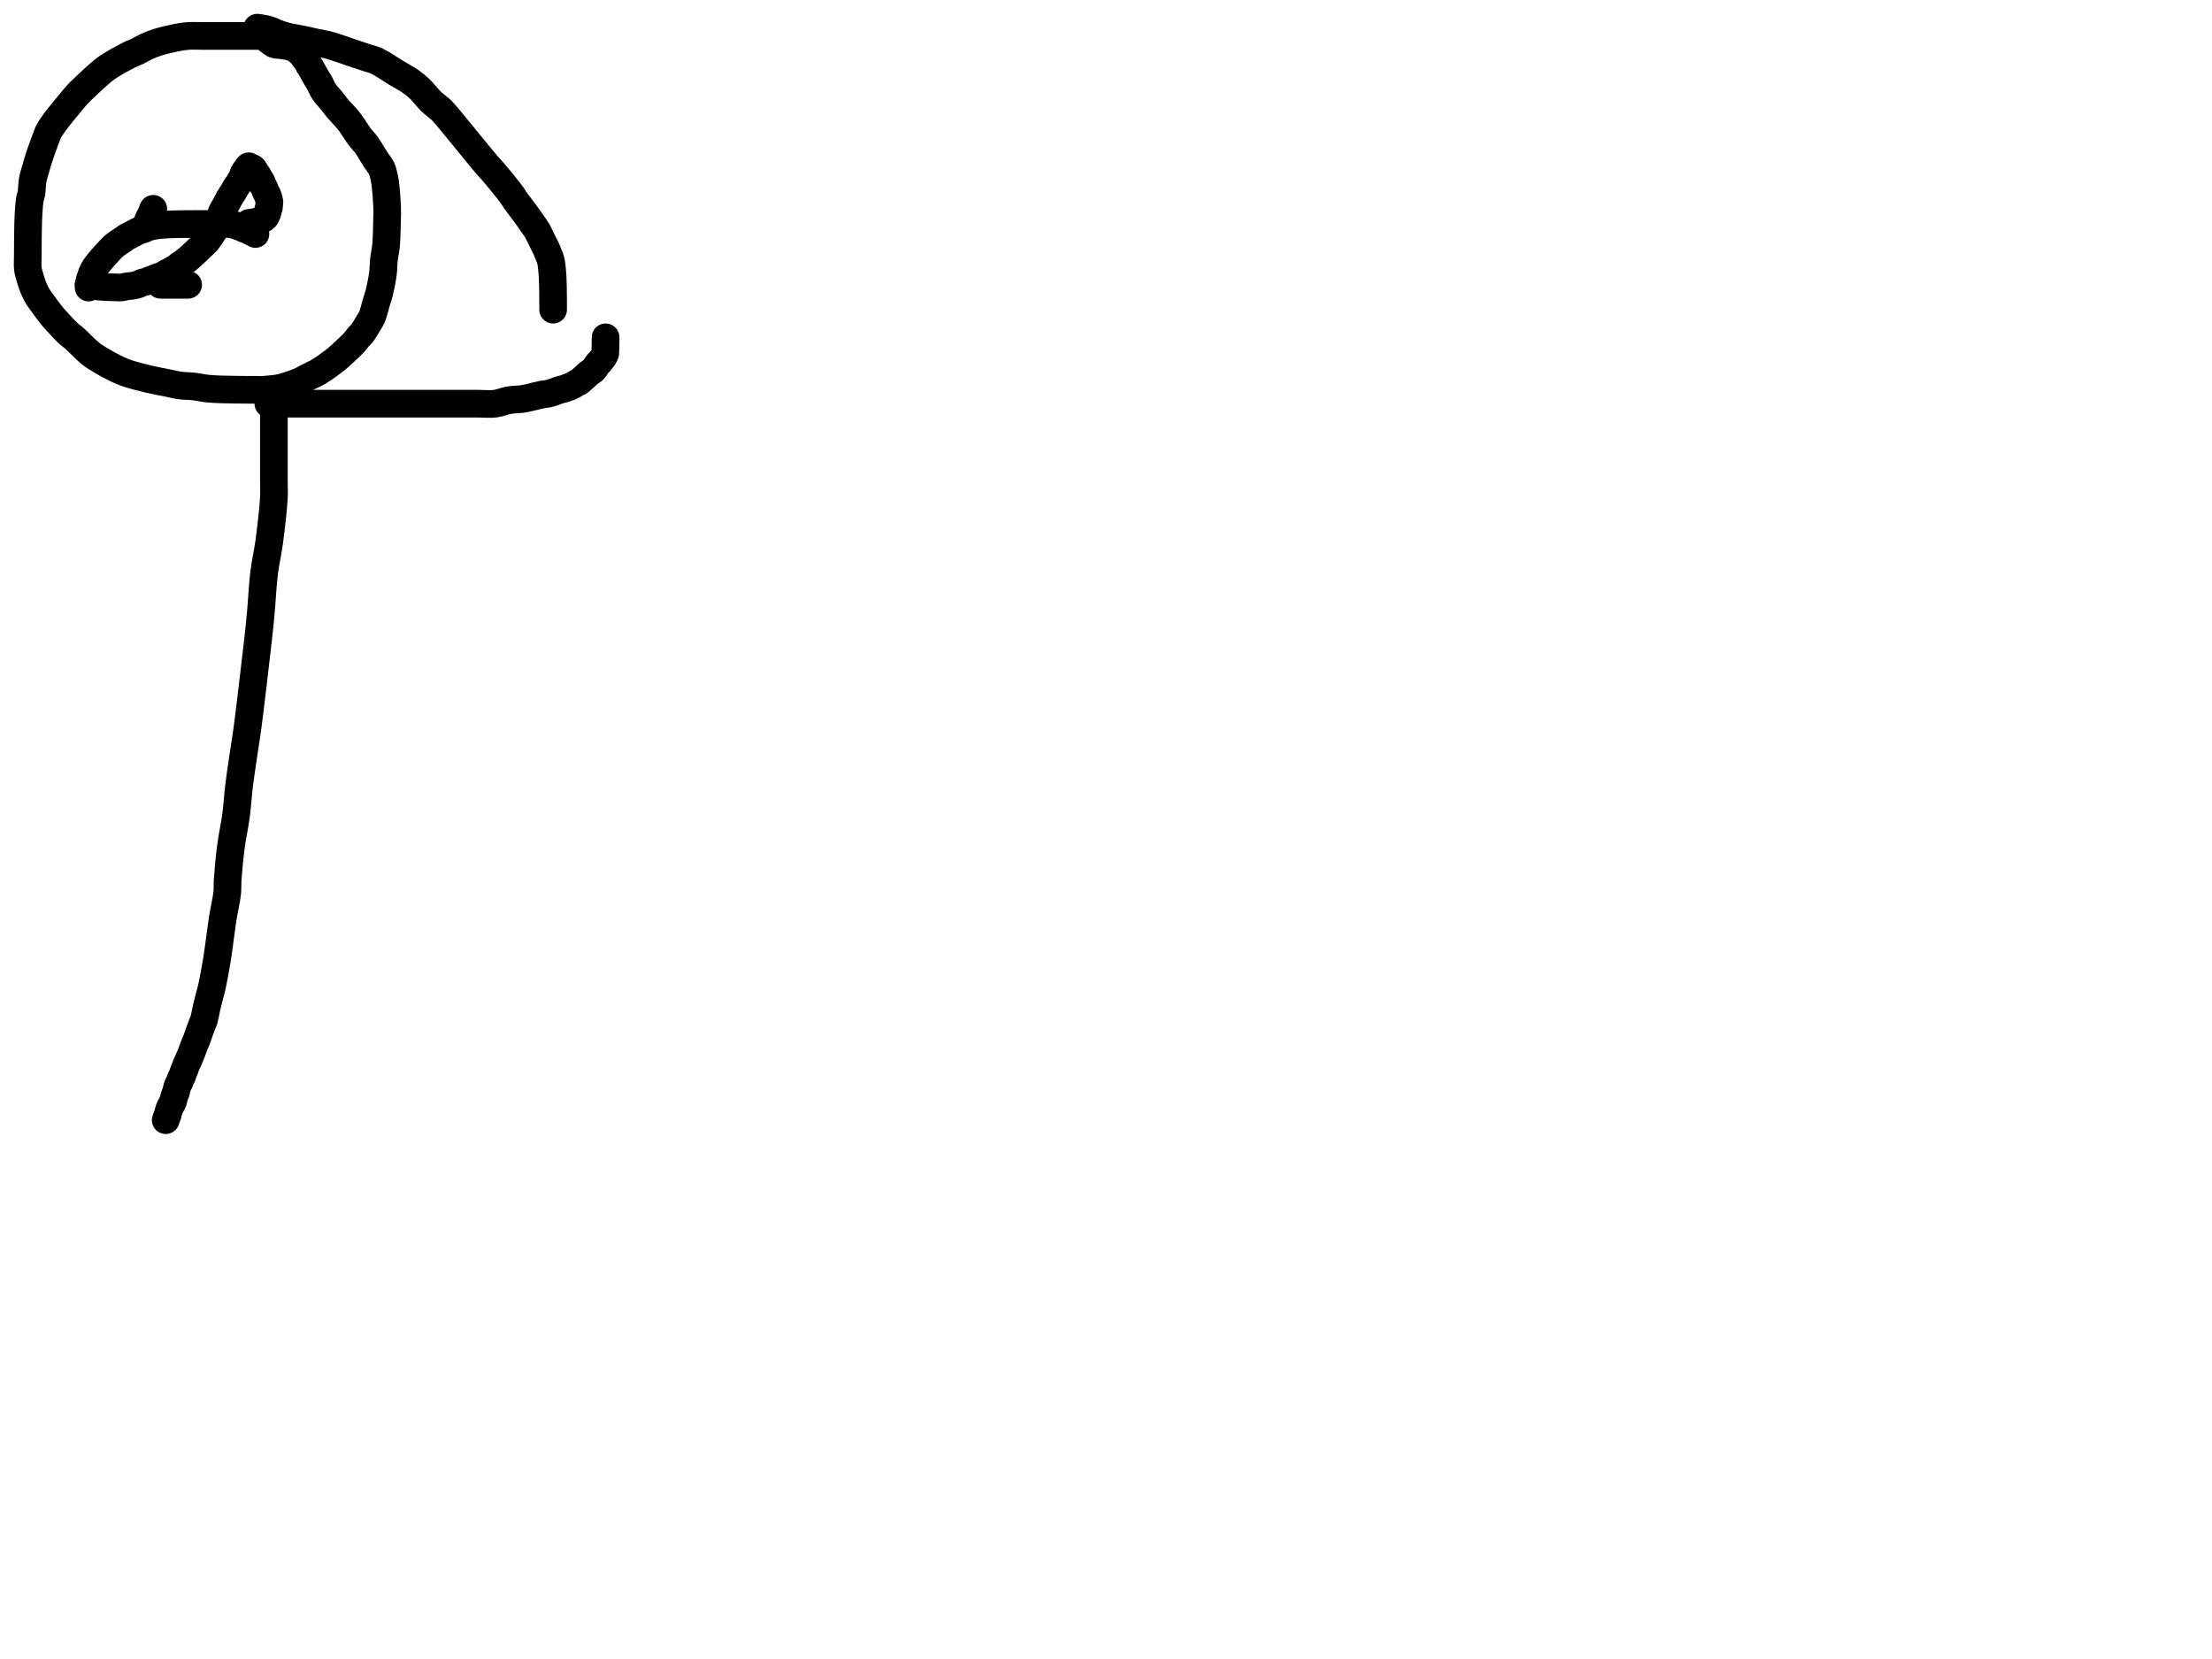 <?xml version="1.0" encoding="utf-8"?>
<!-- Generator: SketchAPI 2022.10.18.0 https://api.sketch.io -->
<svg version="1.1" xmlns="http://www.w3.org/2000/svg" xmlns:xlink="http://www.w3.org/1999/xlink" xmlns:sketchjs="https://sketch.io/dtd/" sketchjs:metadata="eyJuYW1lIjoiRHJhd2luZy5za2V0Y2hwYWQiLCJzdXJmYWNlIjp7ImlzUGFpbnQiOnRydWUsIm1ldGhvZCI6ImZpbGwiLCJibGVuZCI6Im5vcm1hbCIsImVuYWJsZWQiOnRydWUsIm9wYWNpdHkiOjEsInR5cGUiOiJjb2xvciIsImNvbG9yIjoiI2ZmZmZmZiIsImlzRmlsbCI6dHJ1ZX0sImNsaXBQYXRoIjp7ImVuYWJsZWQiOnRydWUsInN0eWxlIjp7InN0cm9rZVN0eWxlIjoiYmxhY2siLCJsaW5lV2lkdGgiOjF9fSwiZGVzY3JpcHRpb24iOiJNYWRlIHdpdGggU2tldGNocGFkIiwibWV0YWRhdGEiOnt9LCJleHBvcnREUEkiOjcyLCJleHBvcnRGb3JtYXQiOiJwbmciLCJleHBvcnRRdWFsaXR5IjowLjk1LCJ1bml0cyI6InB4Iiwid2lkdGgiOjE0NTQsImhlaWdodCI6ODMzLCJwYWdlcyI6W3sid2lkdGgiOjE0NTQsImhlaWdodCI6ODMzfV0sInV1aWQiOiI2ODU4MTcxYS1lNWM3LTQxZGItODBiZi04NTA3ZWQwNGUyZTUifQ==" width="800" height="600" viewBox="0 0 800 600">
<path style="fill: none; stroke: #000000; mix-blend-mode: source-over; stroke-dasharray: none; stroke-dashoffset: 0; stroke-linecap: round; stroke-linejoin: round; stroke-miterlimit: 4; stroke-opacity: 1; stroke-width: 10;" sketchjs:tool="pencil" d="M84.05 0.66 C84.05 0.66 84.05 0.66 84.05 0.66 84.05 0.66 81.288 0.66 80.05 0.66 78.978 0.66 78.05 0.66 77.05 0.66 76.05 0.66 75.122 0.66 74.05 0.66 72.812 0.66 71.458 0.66 70.05 0.66 68.476 0.66 66.341 0.66 65.05 0.66 64.233 0.66 63.867 0.66 63.05 0.66 61.759 0.66 59.623 0.549 58.05 0.66 56.631 0.76 55.542 0.937 54.02 1.23 51.988 1.621 48.99 2.313 46.97 2.95 45.392 3.448 44.106 3.977 42.84 4.56 41.705 5.083 40.736 5.742 39.7 6.24 38.727 6.708 37.997 6.888 36.81 7.48 34.758 8.504 30.882 10.607 28.65 12.16 26.93 13.357 25.758 14.503 24.36 15.74 22.955 16.983 21.369 18.524 20.24 19.6 19.441 20.362 18.943 20.785 18.21 21.57 17.237 22.611 16.117 24.013 14.99 25.37 13.713 26.908 12.068 28.883 10.95 30.33 10.111 31.416 9.413 32.366 8.82 33.24 8.355 33.926 8.022 34.365 7.64 35.12 7.126 36.137 6.684 37.471 6.16 38.87 5.504 40.622 4.629 43.04 4.05 44.83 3.583 46.275 3.26 47.458 2.89 48.78 2.52 50.102 2.086 51.353 1.83 52.76 1.55 54.3 1.569 56.386 1.34 57.67 1.189 58.517 0.949 58.902 0.8 59.75 0.575 61.035 0.447 63.023 0.34 64.67 0.233 66.326 0.201 68.207 0.16 69.66 0.128 70.786 0.113 71.66 0.1 72.66 0.087 73.66 0.086 74.588 0.08 75.66 0.073 76.898 0.064 78.252 0.06 79.66 0.056 81.234 -0.068 83.364 0.06 84.66 0.143 85.498 0.254 85.882 0.47 86.71 0.816 88.035 1.514 90.323 2.12 91.8 2.613 93.002 3.14 94.023 3.71 94.97 4.213 95.805 4.691 96.365 5.31 97.22 6.142 98.37 7.383 100.123 8.27 101.24 8.936 102.079 9.329 102.527 10.1 103.38 11.322 104.732 13.74 107.371 14.98 108.49 15.664 109.108 15.955 109.191 16.68 109.81 18.118 111.038 21.007 114.155 22.86 115.61 24.194 116.658 25.283 117.249 26.54 118.01 27.806 118.776 29.044 119.487 30.43 120.19 31.952 120.962 33.419 121.729 35.32 122.42 37.804 123.323 41.494 124.224 44.16 124.86 46.329 125.377 48.213 125.677 50.11 126.06 51.849 126.411 53.44 126.842 55.11 127.07 56.757 127.295 58.407 127.244 60.06 127.43 61.734 127.619 63.414 128.023 65.09 128.2 66.748 128.375 68.401 128.425 70.06 128.49 71.721 128.555 73.478 128.566 75.05 128.59 76.457 128.611 77.642 128.62 79.05 128.63 80.624 128.641 83.02 128.648 84.05 128.65 84.511 128.651 84.577 128.676 85.05 128.65 86.213 128.586 89.592 128.268 91.07 127.99 91.951 127.824 92.311 127.69 93.15 127.43 94.476 127.019 96.747 126.282 98.22 125.65 99.417 125.136 100.265 124.598 101.38 124.03 102.632 123.392 103.981 122.84 105.37 122.01 107.027 121.02 109.502 119.174 110.59 118.37 111.1 117.993 111.238 117.89 111.69 117.51 112.477 116.848 113.797 115.633 114.83 114.67 115.864 113.706 116.973 112.721 117.89 111.73 118.73 110.822 119.63 109.495 120.15 108.98 120.384 108.749 120.481 108.787 120.71 108.53 121.322 107.844 122.749 105.353 123.45 104.19 123.912 103.424 124.274 102.902 124.56 102.26 124.82 101.676 124.917 101.213 125.13 100.51 125.448 99.458 125.879 97.78 126.24 96.55 126.557 95.47 126.866 94.746 127.17 93.52 127.623 91.693 128.214 88.721 128.49 86.6 128.722 84.82 128.657 83.303 128.84 81.65 129.025 79.976 129.424 78.373 129.6 76.62 129.791 74.72 129.835 72.441 129.9 70.65 129.953 69.187 129.97 67.991 129.99 66.66 130.01 65.328 130.079 64.259 130.02 62.66 129.932 60.257 129.605 55.855 129.29 53.65 129.105 52.354 128.903 51.506 128.66 50.59 128.457 49.824 128.345 49.258 127.98 48.51 127.483 47.492 126.52 46.386 125.72 45.15 124.76 43.667 123.681 41.644 122.64 40.2 121.757 38.975 120.663 37.91 119.96 36.97 119.45 36.288 119.19 35.824 118.73 35.14 118.142 34.265 117.39 33.053 116.72 32.15 116.13 31.354 115.624 30.758 114.95 29.98 114.121 29.023 112.952 27.893 112.08 26.86 111.279 25.911 110.603 24.895 109.89 24.03 109.257 23.262 108.573 22.602 108.03 21.91 107.55 21.299 107.056 20.593 106.77 20.11 106.591 19.808 106.547 19.657 106.39 19.34 106.136 18.829 105.711 17.908 105.39 17.34 105.139 16.897 104.924 16.626 104.66 16.19 104.323 15.633 103.913 14.909 103.55 14.26 103.186 13.609 102.818 12.851 102.48 12.29 102.215 11.851 101.921 11.502 101.72 11.15 101.56 10.869 101.495 10.644 101.34 10.36 101.147 10.008 100.857 9.493 100.63 9.21 100.475 9.017 100.32 8.939 100.18 8.77 100.025 8.583 99.923 8.369 99.75 8.13 99.517 7.809 99.157 7.306 98.89 7.03 98.7 6.834 98.558 6.759 98.35 6.58 98.056 6.327 97.623 5.891 97.3 5.65 97.054 5.467 96.854 5.348 96.61 5.22 96.356 5.087 96.079 4.975 95.8 4.87 95.513 4.761 95.212 4.666 94.91 4.58 94.603 4.492 94.287 4.416 93.97 4.35 93.65 4.283 93.324 4.23 93 4.18 92.677 4.13 92.355 4.088 92.03 4.05 91.702 4.011 91.371 3.978 91.04 3.95 90.708 3.922 90.379 3.943 90.04 3.88 89.673 3.812 89.184 3.665 88.92 3.54 88.76 3.464 88.711 3.407 88.56 3.3 88.289 3.108 87.816 2.748 87.45 2.46 87.082 2.171 86.631 1.847 86.36 1.57 86.167 1.373 86.085 1.178 85.92 1.01 85.755 0.842 85.535 0.728 85.37 0.56 85.205 0.392 84.93 0 84.93 0 " transform="matrix(1.0,0.0,0.0,1.0,10.0,12.343)"/>
<path style="fill: none; stroke: #000000; mix-blend-mode: source-over; stroke-dasharray: none; stroke-dashoffset: 0; stroke-linecap: round; stroke-linejoin: round; stroke-miterlimit: 4; stroke-opacity: 1; stroke-width: 10;" sketchjs:tool="pencil" d="M0 0 C0 0 0 0 0 0 0 0 0 0 0 0 0 0 2.127 0.297 3.04 0.51 3.808 0.689 4.541 0.912 5.13 1.14 5.584 1.316 5.789 1.491 6.3 1.7 7.206 2.072 8.672 2.627 10.16 3.03 12.113 3.559 15.071 3.984 17.06 4.41 18.582 4.736 19.667 5.019 21.08 5.33 22.65 5.675 24.215 5.882 26.06 6.38 28.447 7.025 31.655 8.233 34.15 9.06 36.299 9.772 38.493 10.499 40.15 11.05 41.322 11.44 41.968 11.504 43.15 12.05 45.088 12.945 48.23 15.125 50.43 16.45 52.252 17.547 53.974 18.427 55.43 19.45 56.665 20.317 57.562 21.043 58.68 22.1 60.057 23.401 61.662 25.54 62.97 26.79 63.948 27.725 65.005 28.472 65.7 29.07 66.139 29.448 66.23 29.462 66.76 30.01 69.012 32.337 80.293 46.48 83.08 49.69 84.006 50.757 84.237 50.927 84.98 51.78 86.098 53.065 87.824 55.141 89.08 56.7 90.189 58.077 91.377 59.559 92.15 60.64 92.664 61.359 92.827 61.731 93.36 62.49 94.266 63.781 96.126 66.122 97.2 67.6 98.006 68.71 98.585 69.563 99.27 70.55 99.955 71.537 100.913 72.839 101.31 73.52 101.505 73.854 101.513 73.939 101.69 74.3 102.091 75.119 103.123 77.204 103.67 78.31 104.056 79.092 104.43 79.775 104.66 80.31 104.808 80.655 104.843 80.831 104.98 81.18 105.193 81.721 105.64 82.681 105.84 83.23 105.97 83.587 106.033 83.771 106.12 84.13 106.246 84.647 106.365 85.339 106.46 86.05 106.578 86.928 106.672 88.284 106.73 89.01 106.764 89.431 106.778 89.62 106.8 90.01 106.83 90.56 106.858 91.336 106.88 92 106.902 92.666 106.918 93.448 106.93 94 106.939 94.391 106.944 94.609 106.95 95 106.958 95.552 106.964 96.448 106.97 97 106.974 97.391 106.977 97.609 106.98 98 106.984 98.552 106.989 99.448 106.99 100 106.991 100.391 106.99 100.667 106.99 101 106.99 101.333 106.99 102 106.99 102 " transform="matrix(1.0,0.0,0.0,1.0,93.051,10.0)"/>
<path style="fill: none; stroke: #000000; mix-blend-mode: source-over; stroke-dasharray: none; stroke-dashoffset: 0; stroke-linecap: round; stroke-linejoin: round; stroke-miterlimit: 4; stroke-opacity: 1; stroke-width: 10;" sketchjs:tool="pencil" d="M0 24 C0 24 0 24 0 24 0 24 0 24 0 24 0 24 1.333 24 2 24 2.667 24 3.183 24 4 24 5.291 24 7.709 24 9 24 9.817 24 10.266 24 11 24 11.899 24 12.76 24 14 24 16.026 24 19.645 24 22 24 23.862 24 25.333 24 27 24 28.667 24 30.333 24 32 24 33.667 24 35.257 24 37 24 38.909 24 40.856 24 43 24 45.475 24 48.185 24 51 24 54.148 24 57.963 24 61 24 63.541 24 65.589 24 68 24 70.578 24 73.525 24 76 24 78.144 24 80.096 24.234 82 24 83.78 23.781 85.397 23.019 87.09 22.73 88.733 22.45 90.569 22.49 92.01 22.27 93.156 22.095 93.983 21.863 95.07 21.62 96.318 21.341 97.978 20.885 99.08 20.68 99.842 20.538 100.374 20.548 101.03 20.41 101.717 20.266 102.421 20.045 103.11 19.82 103.808 19.592 104.633 19.228 105.19 19.05 105.555 18.933 105.8 18.875 106.11 18.8 106.423 18.725 106.732 18.7 107.06 18.6 107.432 18.486 107.854 18.258 108.22 18.13 108.539 18.018 108.903 17.965 109.13 17.86 109.281 17.79 109.336 17.71 109.48 17.63 109.689 17.514 109.993 17.412 110.28 17.26 110.636 17.071 111.083 16.746 111.44 16.56 111.729 16.409 112.032 16.331 112.25 16.2 112.417 16.1 112.493 16.017 112.66 15.88 112.935 15.655 113.378 15.272 113.73 14.96 114.082 14.648 114.424 14.328 114.77 14.01 115.117 13.691 115.407 13.382 115.81 13.05 116.31 12.638 117.029 12.304 117.57 11.76 118.19 11.137 118.836 9.901 119.25 9.44 119.451 9.217 119.595 9.158 119.75 8.99 119.913 8.813 120.022 8.625 120.2 8.4 120.444 8.09 120.86 7.643 121.09 7.31 121.266 7.056 121.376 6.85 121.5 6.6 121.63 6.338 121.85 5.77 121.85 5.77 121.85 5.77 121.85 5.77 121.85 5.77 121.85 5.77 121.871 5.273 121.88 5 121.891 4.688 121.902 4.333 121.91 4 121.918 3.667 121.923 3.333 121.93 3 121.937 2.667 121.945 2.333 121.95 2 121.955 1.667 121.957 1.333 121.96 1 121.963 0.667 121.97 0 121.97 0 " transform="matrix(1.0,0.0,0.0,1.0,97.051,122)"/>
<path style="fill: none; stroke: #000000; mix-blend-mode: source-over; stroke-dasharray: none; stroke-dashoffset: 0; stroke-linecap: round; stroke-linejoin: round; stroke-miterlimit: 4; stroke-opacity: 1; stroke-width: 10;" sketchjs:tool="pencil" d="M0.02 23.03 C0.02 23.03 0.02 23.03 0.02 23.03 0.02 23.03 0.02 23.03 0.02 23.03 0.02 23.03 -0.021 22.368 0.02 22.03 0.064 21.672 0.213 21.293 0.29 20.94 0.362 20.611 0.376 20.311 0.47 19.98 0.576 19.607 0.795 19.186 0.92 18.82 1.029 18.501 1.069 18.228 1.19 17.91 1.331 17.539 1.533 17.123 1.74 16.74 1.952 16.349 2.147 16.025 2.45 15.59 2.886 14.964 3.682 13.989 4.17 13.39 4.516 12.966 4.772 12.673 5.08 12.32 5.389 11.966 5.704 11.618 6.02 11.27 6.337 10.921 6.601 10.632 6.98 10.23 7.516 9.661 8.287 8.776 8.94 8.19 9.51 7.678 10.06 7.289 10.65 6.87 11.247 6.446 11.965 6.033 12.5 5.66 12.925 5.364 13.277 5.047 13.62 4.83 13.888 4.66 14.06 4.593 14.37 4.43 14.872 4.167 15.688 3.749 16.35 3.41 17.015 3.069 17.69 2.652 18.35 2.39 18.952 2.152 19.613 2.069 20.14 1.87 20.579 1.704 20.87 1.483 21.31 1.32 21.84 1.124 22.502 0.954 23.12 0.82 23.752 0.683 24.41 0.593 25.06 0.51 25.713 0.426 26.371 0.372 27.03 0.32 27.691 0.268 28.47 0.228 29.02 0.2 29.41 0.18 29.597 0.173 30.02 0.16 30.752 0.137 32.288 0.102 33.02 0.09 33.443 0.083 33.629 0.084 34.02 0.08 34.572 0.074 35.353 0.065 36.02 0.06 36.687 0.055 37.353 0.053 38.02 0.05 38.687 0.047 39.468 0.041 40.02 0.04 40.411 0.039 40.629 0.041 41.02 0.04 41.572 0.039 42.353 0.032 43.02 0.03 43.687 0.028 44.468 0.03 45.02 0.03 45.411 0.03 45.629 0.03 46.02 0.03 46.572 0.03 47.468 0.03 48.02 0.03 48.411 0.03 48.629 0.03 49.02 0.03 49.572 0.03 50.457 -0.039 51.02 0.03 51.442 0.081 51.757 0.223 52.11 0.3 52.439 0.372 52.74 0.384 53.07 0.48 53.443 0.588 53.864 0.815 54.23 0.94 54.549 1.048 54.913 1.099 55.14 1.2 55.29 1.267 55.347 1.342 55.49 1.42 55.7 1.534 56.014 1.681 56.29 1.79 56.573 1.902 56.861 1.952 57.17 2.08 57.538 2.232 57.976 2.511 58.34 2.67 58.645 2.803 58.975 2.87 59.2 2.99 59.362 3.077 59.434 3.175 59.59 3.27 59.798 3.397 60.35 3.66 60.35 3.66 " transform="matrix(1.0,0.0,0.0,1.0,32.033,80.97)"/>
<path style="fill: none; stroke: #000000; mix-blend-mode: source-over; stroke-dasharray: none; stroke-dashoffset: 0; stroke-linecap: round; stroke-linejoin: round; stroke-miterlimit: 4; stroke-opacity: 1; stroke-width: 10;" sketchjs:tool="pencil" d="M0 42.89 C0 42.89 0 42.89 0 42.89 0 42.89 0 42.89 0 42.89 0 42.89 0 42.89 0 42.89 0 42.89 0.672 43.077 1.09 43.16 1.642 43.269 2.491 43.38 3.03 43.45 3.414 43.5 3.633 43.526 4.02 43.56 4.568 43.608 5.346 43.655 6.01 43.69 6.673 43.725 7.45 43.751 8 43.77 8.39 43.784 8.577 43.791 9 43.8 9.732 43.816 11.254 43.92 12 43.84 12.454 43.791 12.729 43.663 13.08 43.59 13.411 43.521 13.669 43.465 14.05 43.41 14.59 43.333 15.359 43.33 16.02 43.21 16.709 43.085 17.513 42.869 18.1 42.66 18.554 42.499 18.829 42.286 19.27 42.13 19.805 41.94 20.566 41.84 21.1 41.65 21.538 41.494 21.895 41.262 22.26 41.12 22.573 40.998 22.795 40.959 23.15 40.83 23.697 40.631 24.658 40.19 25.21 40 25.571 39.876 25.803 39.86 26.12 39.74 26.491 39.599 26.906 39.389 27.29 39.18 27.683 38.966 28.092 38.658 28.45 38.47 28.739 38.318 28.971 38.26 29.26 38.11 29.617 37.925 30.061 37.602 30.42 37.42 30.712 37.272 31.02 37.2 31.24 37.07 31.408 36.971 31.483 36.886 31.65 36.75 31.925 36.526 32.392 36.075 32.72 35.84 32.97 35.661 33.162 35.588 33.42 35.42 33.755 35.201 34.179 34.897 34.55 34.62 34.923 34.341 35.288 34.047 35.65 33.75 36.012 33.453 36.31 33.205 36.72 32.84 37.302 32.323 38.22 31.453 38.79 30.92 39.193 30.543 39.478 30.275 39.82 29.95 40.162 29.625 40.502 29.298 40.84 28.97 41.178 28.642 41.513 28.31 41.85 27.98 42.187 27.65 42.603 27.294 42.86 26.99 43.05 26.766 43.125 26.596 43.3 26.36 43.536 26.041 43.938 25.599 44.16 25.26 44.332 24.997 44.397 24.789 44.56 24.52 44.768 24.176 45.13 23.733 45.33 23.38 45.489 23.099 45.588 22.862 45.7 22.59 45.815 22.31 45.876 22.027 46.01 21.72 46.17 21.354 46.458 20.913 46.62 20.55 46.755 20.248 46.802 20.043 46.94 19.7 47.156 19.163 47.617 18.199 47.82 17.65 47.952 17.293 47.974 17.064 48.1 16.75 48.248 16.38 48.466 15.963 48.68 15.58 48.898 15.189 49.208 14.786 49.4 14.43 49.555 14.142 49.618 13.91 49.77 13.62 49.957 13.263 50.278 12.819 50.46 12.46 50.608 12.168 50.68 11.858 50.81 11.64 50.909 11.475 51.023 11.398 51.13 11.24 51.266 11.038 51.375 10.777 51.54 10.51 51.751 10.168 52.107 9.721 52.31 9.37 52.471 9.092 52.534 8.871 52.69 8.59 52.885 8.239 53.155 7.817 53.41 7.44 53.668 7.057 54.017 6.657 54.23 6.31 54.397 6.039 54.46 5.824 54.62 5.55 54.822 5.203 55.154 4.842 55.37 4.41 55.618 3.913 55.794 3.066 55.98 2.71 56.074 2.529 56.158 2.483 56.25 2.33 56.376 2.122 56.495 1.77 56.64 1.56 56.757 1.39 56.898 1.304 57.02 1.14 57.166 0.944 57.286 0.647 57.44 0.45 57.576 0.278 57.88 0.01 57.88 0.01 57.88 0.01 57.88 0.01 57.88 0.01 57.88 0.01 57.95 -0.004 58 0.01 58.107 0.04 58.282 0.196 58.46 0.29 58.689 0.411 59.052 0.526 59.27 0.66 59.437 0.763 59.538 0.825 59.68 0.99 59.923 1.271 60.189 1.892 60.46 2.31 60.717 2.707 61.05 3.092 61.26 3.44 61.426 3.715 61.491 3.932 61.65 4.21 61.85 4.56 62.197 5.005 62.39 5.36 62.544 5.645 62.641 5.884 62.75 6.16 62.862 6.444 62.939 6.813 63.05 7.04 63.128 7.199 63.213 7.268 63.3 7.42 63.42 7.629 63.567 7.922 63.68 8.19 63.798 8.468 63.855 8.754 63.99 9.06 64.151 9.427 64.446 9.865 64.61 10.23 64.746 10.534 64.834 10.797 64.93 11.09 65.028 11.387 65.114 11.692 65.19 12 65.267 12.312 65.39 12.95 65.39 12.95 65.39 12.95 65.39 12.95 65.39 12.95 65.39 12.95 65.318 13.579 65.29 13.9 65.261 14.229 65.27 14.693 65.22 14.9 65.196 14.999 65.165 15.014 65.13 15.11 65.059 15.306 64.94 15.713 64.86 16.02 64.78 16.329 64.737 16.734 64.65 16.96 64.596 17.1 64.535 17.146 64.47 17.28 64.369 17.49 64.255 17.889 64.13 18.11 64.037 18.275 63.953 18.379 63.83 18.51 63.685 18.664 63.496 18.822 63.3 18.96 63.087 19.11 62.84 19.246 62.59 19.37 62.328 19.5 62.044 19.616 61.76 19.72 61.471 19.826 61.173 19.917 60.87 20 60.56 20.084 60.238 20.157 59.92 20.22 59.602 20.283 59.282 20.332 58.96 20.38 58.635 20.429 57.98 20.51 57.98 20.51 " transform="matrix(1.0,0.0,0.0,1.0,32.051,60.111)"/>
<path style="fill: none; stroke: #000000; mix-blend-mode: source-over; stroke-dasharray: none; stroke-dashoffset: 0; stroke-linecap: round; stroke-linejoin: round; stroke-miterlimit: 4; stroke-opacity: 1; stroke-width: 10;" sketchjs:tool="pencil" d="M0 5.48 C0 5.48 0 5.48 0 5.48 0 5.48 0.021 5.408 0.05 5.33 0.158 5.037 0.601 3.843 0.88 3.26 1.095 2.81 1.357 2.461 1.53 2.1 1.673 1.802 1.769 1.548 1.87 1.26 1.973 0.965 2.035 0.577 2.14 0.35 2.21 0.199 2.37 0 2.37 0 " transform="matrix(1.0,0.0,0.0,1.0,53.051,75.52)"/>
<path style="fill: none; stroke: #000000; mix-blend-mode: source-over; stroke-dasharray: none; stroke-dashoffset: 0; stroke-linecap: round; stroke-linejoin: round; stroke-miterlimit: 4; stroke-opacity: 1; stroke-width: 10;" sketchjs:tool="pencil" d="M0 0 C0 0 0 0 0 0 0 0 0 0 0 0 0 0 0 0 0 0 0 0 0.667 0 1 0 1.333 0 1.667 0 2 0 2.333 0 2.667 0 3 0 3.333 0 3.667 0 4 0 4.333 0 4.667 0 5 0 5.333 0 5.667 0 6 0 6.333 0 6.667 0 7 0 7.333 0 7.667 0 8 0 8.333 0 8.667 0 9 0 9.333 0 10 0 10 0 " transform="matrix(1.0,0.0,0.0,1.0,58.051,103.0)"/>
<path style="fill: none; stroke: #000000; mix-blend-mode: source-over; stroke-dasharray: none; stroke-dashoffset: 0; stroke-linecap: round; stroke-linejoin: round; stroke-miterlimit: 4; stroke-opacity: 1; stroke-width: 10;" sketchjs:tool="pencil" d="M39.12 0 C39.12 0 39.12 0 39.12 0 39.12 0 39.12 0 39.12 0 39.12 0 39.12 2.101 39.12 3 39.12 3.734 39.12 4.183 39.12 5 39.12 6.291 39.12 7.974 39.12 10 39.12 13.138 39.12 18.287 39.12 22 39.12 25.215 39.12 28.438 39.12 31 39.12 32.91 39.232 33.865 39.12 36 38.918 39.832 38.083 47.187 37.43 52.02 36.886 56.045 36.102 59.075 35.61 63.04 35.039 67.638 34.767 73.652 34.36 78.01 34.044 81.394 33.87 83.077 33.43 87.02 32.587 94.573 30.362 113.444 29.47 120.02 29.088 122.832 28.917 123.609 28.56 126.03 28.015 129.724 27.091 135.64 26.55 140.03 26.072 143.91 25.91 147.362 25.42 151.02 24.928 154.698 24.097 158.283 23.6 162.04 23.085 165.939 22.622 170.876 22.41 174.01 22.273 176.029 22.43 177.099 22.23 179 21.958 181.579 21.1 185.124 20.64 188.05 20.209 190.79 19.891 193.457 19.53 196.03 19.192 198.44 18.956 200.493 18.54 203.03 18.041 206.076 17.201 210.682 16.67 213.05 16.375 214.367 16.15 215.015 15.87 216.1 15.55 217.34 15.193 218.684 14.86 220.09 14.489 221.655 14.101 223.999 13.76 225.07 13.59 225.602 13.46 225.752 13.27 226.23 12.97 226.987 12.528 228.2 12.17 229.19 11.812 230.18 11.465 231.273 11.12 232.17 10.83 232.924 10.557 233.478 10.26 234.23 9.907 235.124 9.515 236.297 9.16 237.19 8.862 237.94 8.59 238.56 8.29 239.24 7.99 239.92 7.573 240.728 7.36 241.27 7.223 241.619 7.199 241.797 7.07 242.15 6.87 242.697 6.433 243.668 6.24 244.22 6.115 244.578 6.074 244.893 5.97 245.12 5.9 245.273 5.82 245.333 5.74 245.48 5.624 245.691 5.479 246.004 5.37 246.28 5.258 246.563 5.209 246.851 5.08 247.16 4.926 247.528 4.641 247.966 4.48 248.33 4.346 248.634 4.254 248.896 4.16 249.19 4.064 249.489 3.985 249.8 3.91 250.11 3.835 250.423 3.791 250.836 3.71 251.06 3.662 251.192 3.609 251.232 3.55 251.36 3.454 251.569 3.319 251.92 3.22 252.21 3.119 252.506 3.028 252.812 2.95 253.12 2.871 253.432 2.834 253.844 2.75 254.07 2.7 254.206 2.642 254.249 2.58 254.38 2.481 254.589 2.384 254.923 2.24 255.22 2.065 255.581 1.755 256.019 1.58 256.38 1.436 256.677 1.341 256.932 1.24 257.22 1.137 257.515 1.05 257.823 0.97 258.13 0.89 258.439 0.863 258.745 0.76 259.07 0.643 259.441 0.412 259.865 0.28 260.23 0.166 260.546 0 261.13 0 261.13 " transform="matrix(1.0,0.0,0.0,1.0,59.935,144.0)"/>
</svg>
